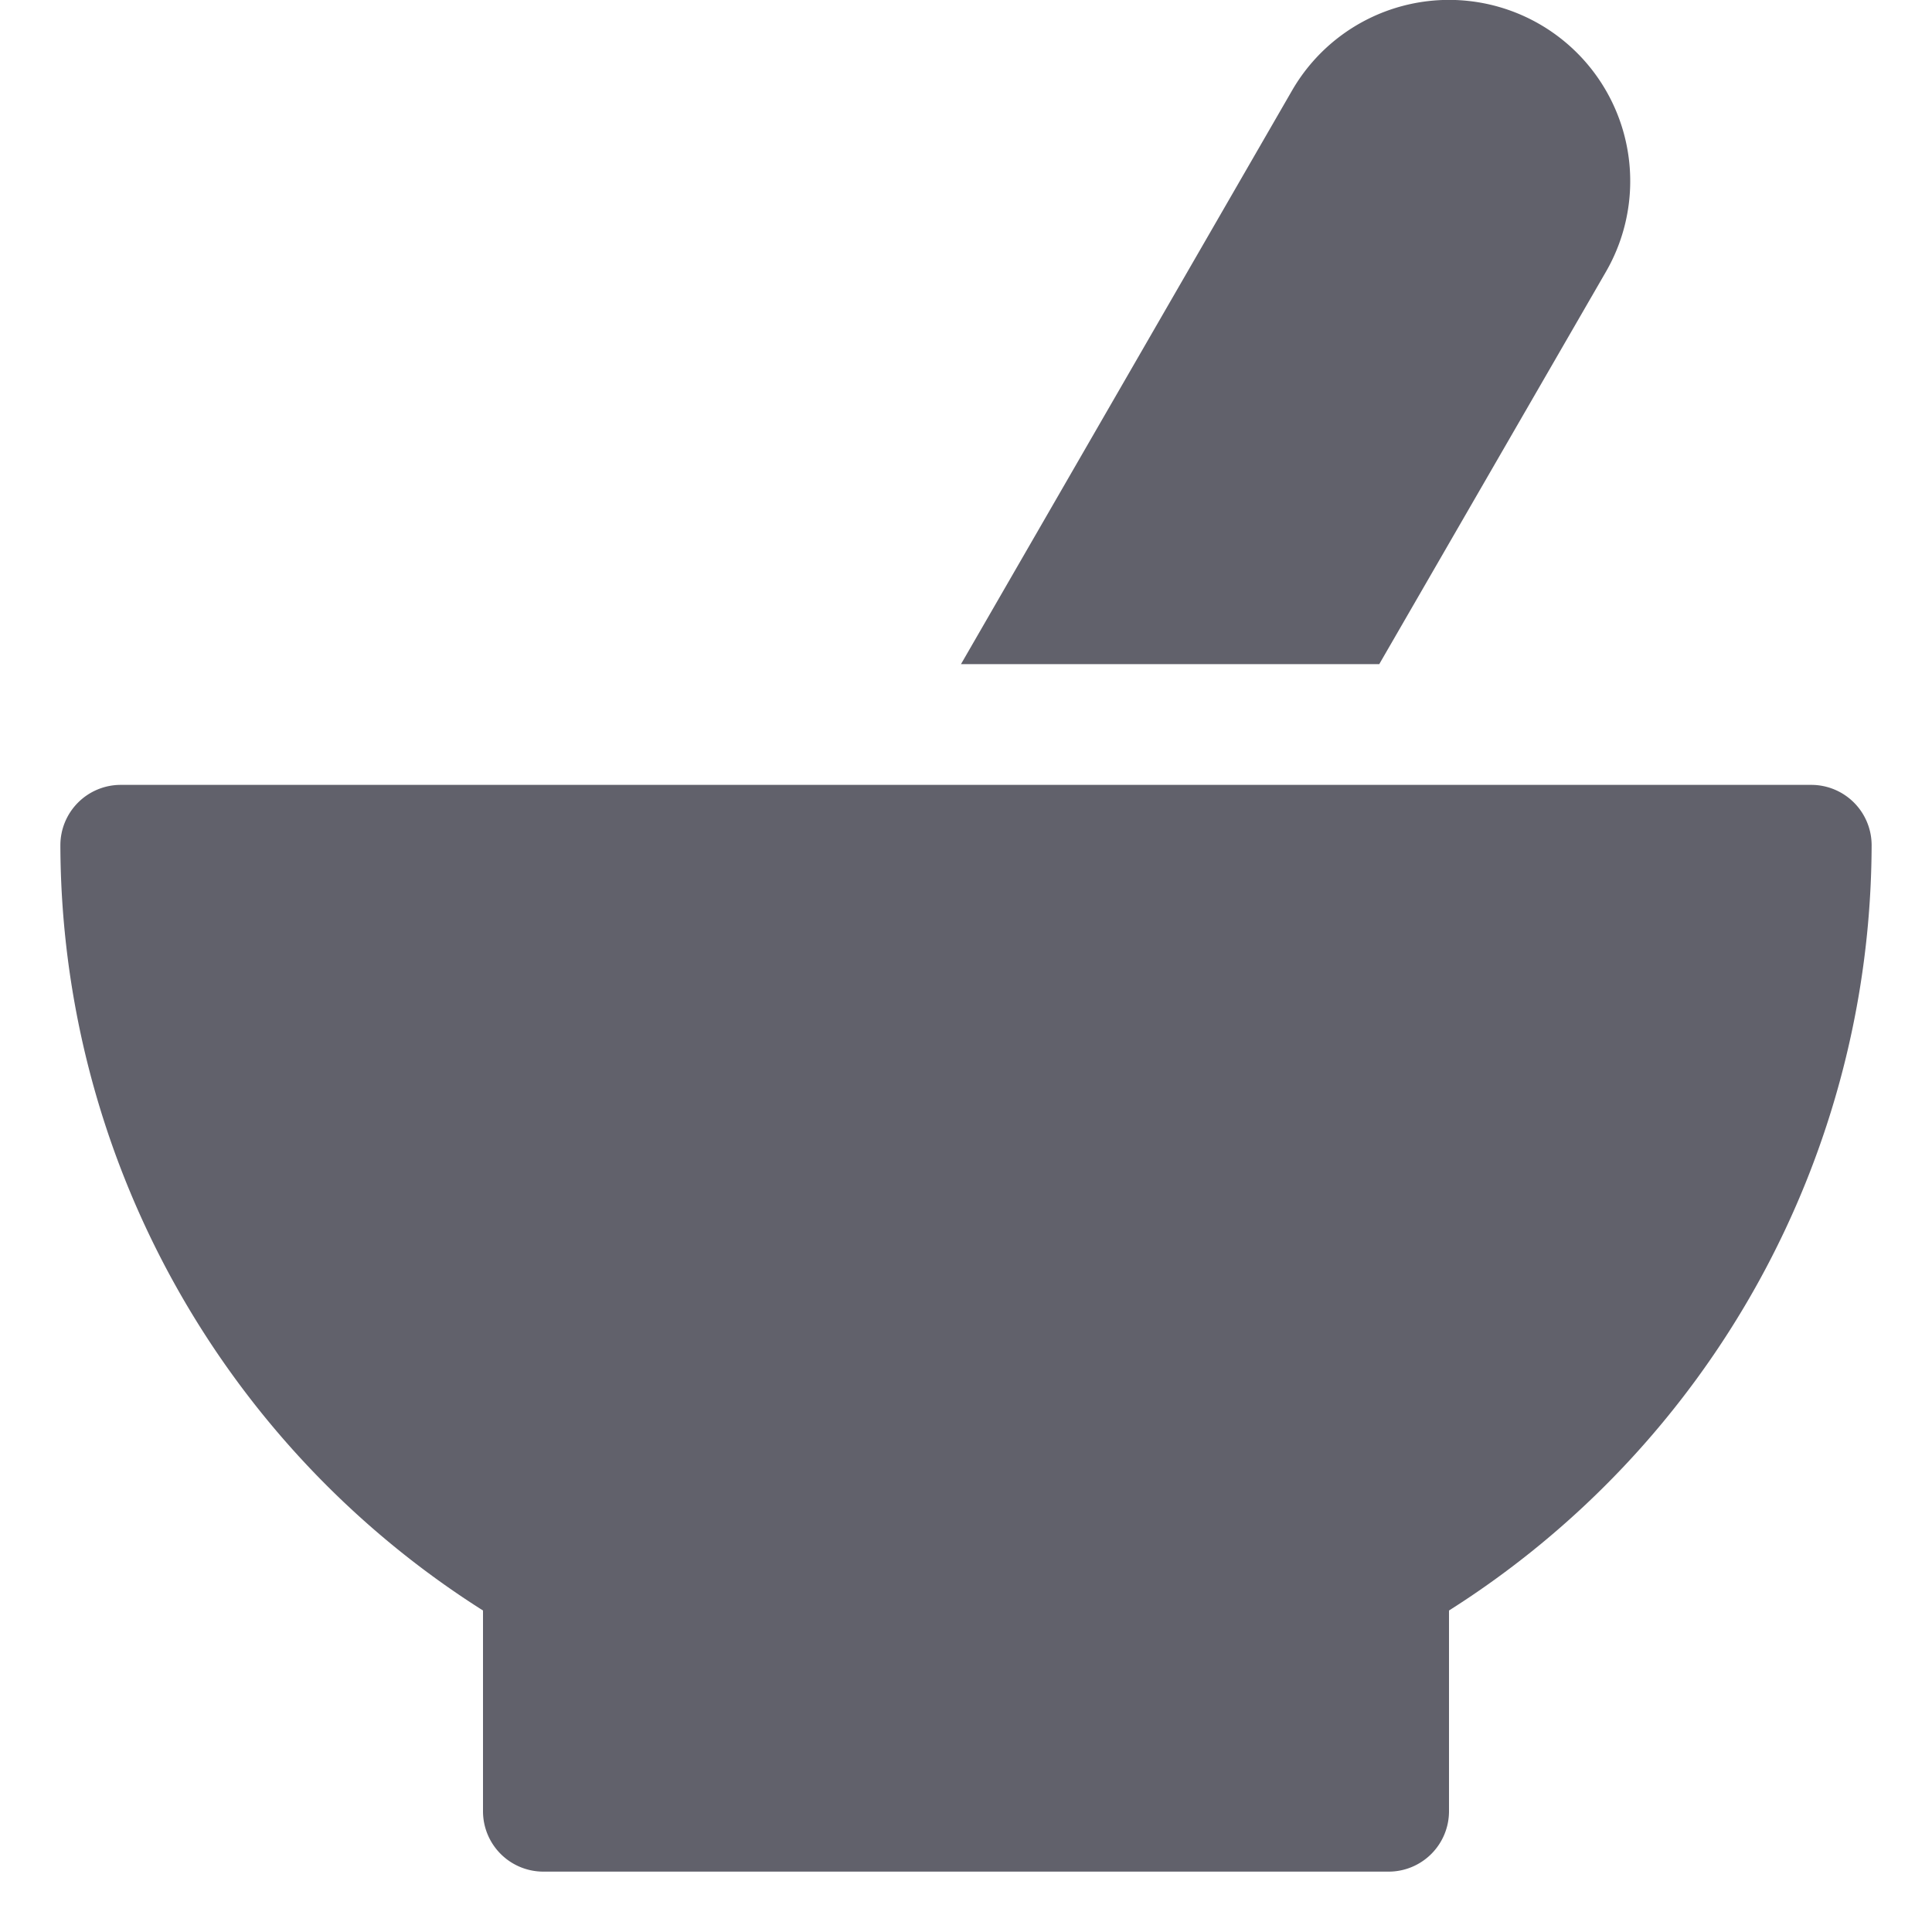 <svg xmlns="http://www.w3.org/2000/svg" height="32" width="32" viewBox="0 0 32 32"><title>mortar 4</title><g fill="#61616b" class="nc-icon-wrapper"><path d="M30,13H2a1,1,0,0,0-1,1A15.047,15.047,0,0,0,8,26.675V30a1,1,0,0,0,1,1H23a1,1,0,0,0,1-1V26.675A15.047,15.047,0,0,0,31,14,1,1,0,0,0,30,13Z" fill="#61616b"></path> <path d="M22.845,11,26.6,4.5a3,3,0,0,0-5.2-3L15.917,11Z" fill="#61616b" data-color="color-2"></path></g></svg>